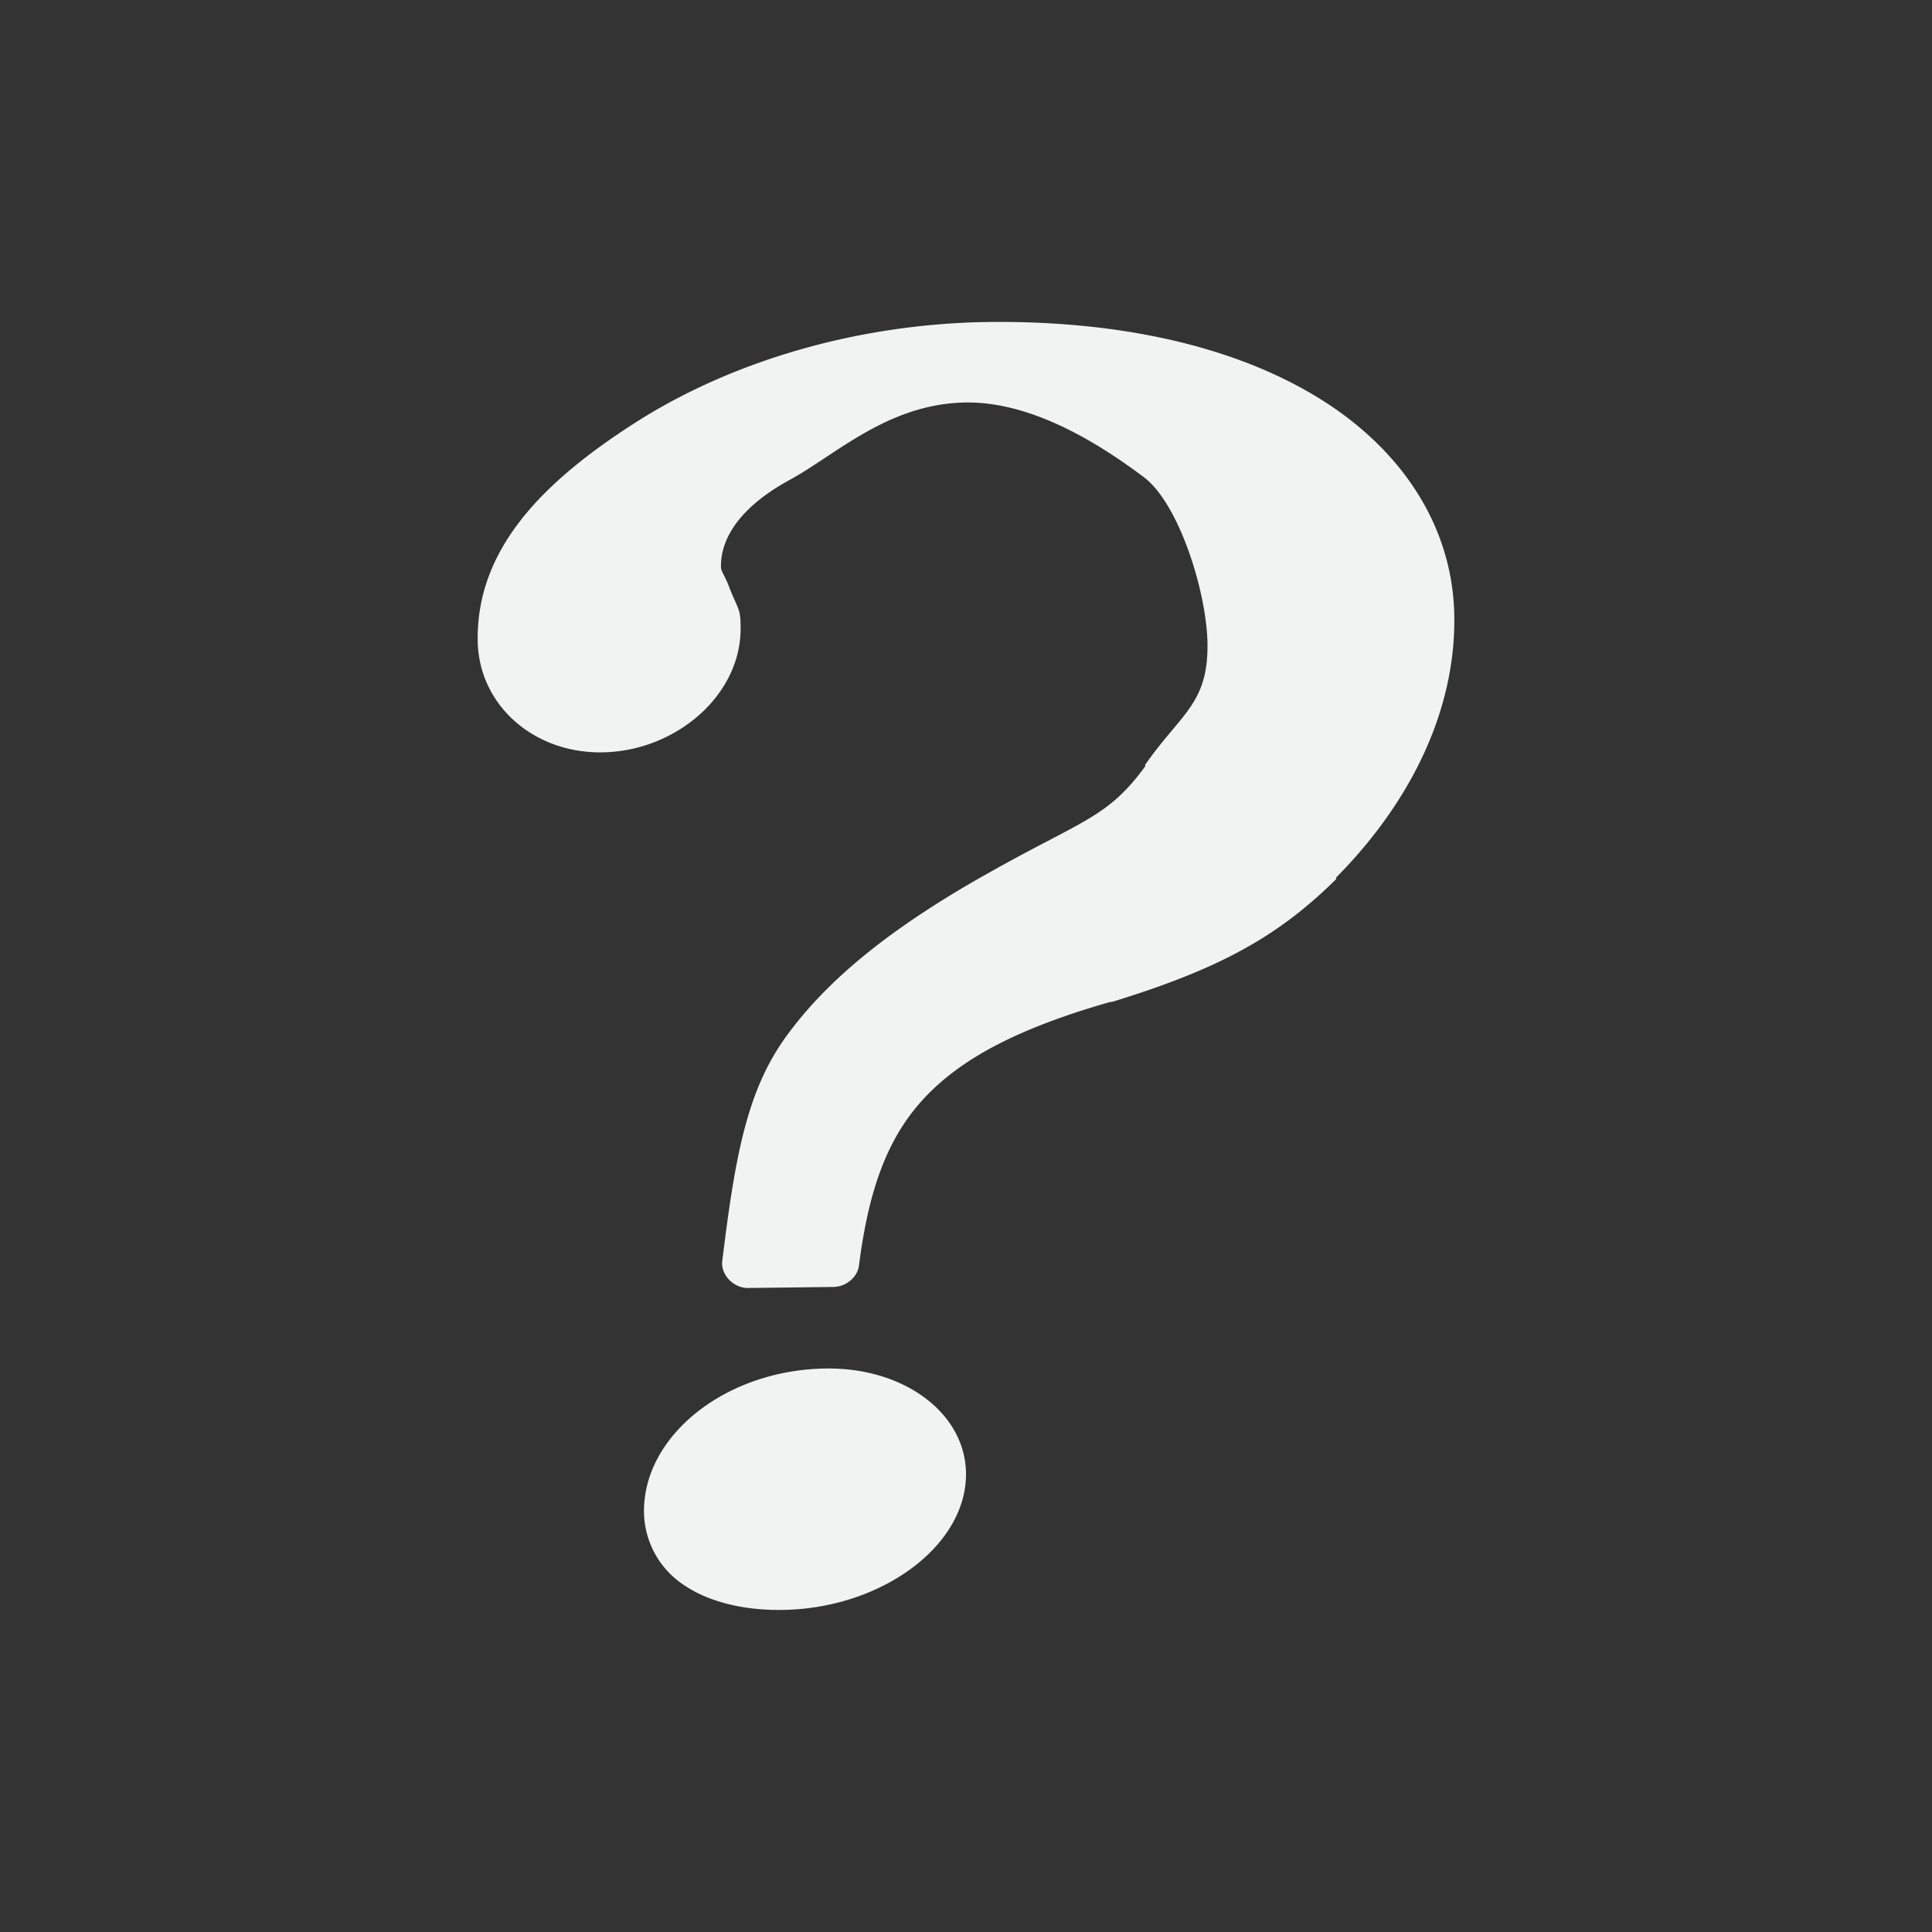 <svg xmlns="http://www.w3.org/2000/svg" viewBox="-4 -4 24 24">
    <rect x="-4" y="-4" width="24" height="24" fill="#333333" stroke="none"/>
    <path d="M8.272 0C6.625.023 5.065.5 3.894 1.249c-1.17.748-1.973 1.58-1.96 2.706.01.802.694 1.402 1.544 1.391.914-.011 1.732-.71 1.722-1.551 0-.064 0-.146-.024-.219-.023-.072-.071-.155-.13-.316-.053-.125-.09-.167-.09-.216-.006-.387.278-.77.857-1.084C6.39 1.644 7.039 1.012 8 1c.886-.011 1.76.593 2.205.924.443.33.787 1.436.795 2.076.008.744-.332.866-.774 1.5-.005.005.004.015 0 .02-.462.633-.772.666-1.892 1.294-1.322.734-2.082 1.392-2.567 2.06-.486.669-.634 1.476-.795 2.792-.02.169.141.337.322.334l1.061-.013c.153-.002.296-.12.315-.263.125-.981.368-1.614.824-2.096.457-.483 1.157-.856 2.3-1.182h.02c1.286-.396 2.034-.782 2.784-1.525v-.02c.925-.934 1.482-2.07 1.468-3.237-.013-1.123-.654-2.086-1.687-2.721C11.346.308 9.928-.02 8.272 0zM6.267 13c-1.256.013-2.28.84-2.267 1.786a1.1 1.1 0 0 0 .48.893c.31.218.752.326 1.23.32 1.228-.011 2.303-.792 2.29-1.702-.011-.738-.76-1.307-1.733-1.297z" fill="#f1f2f2"/>
</svg>
